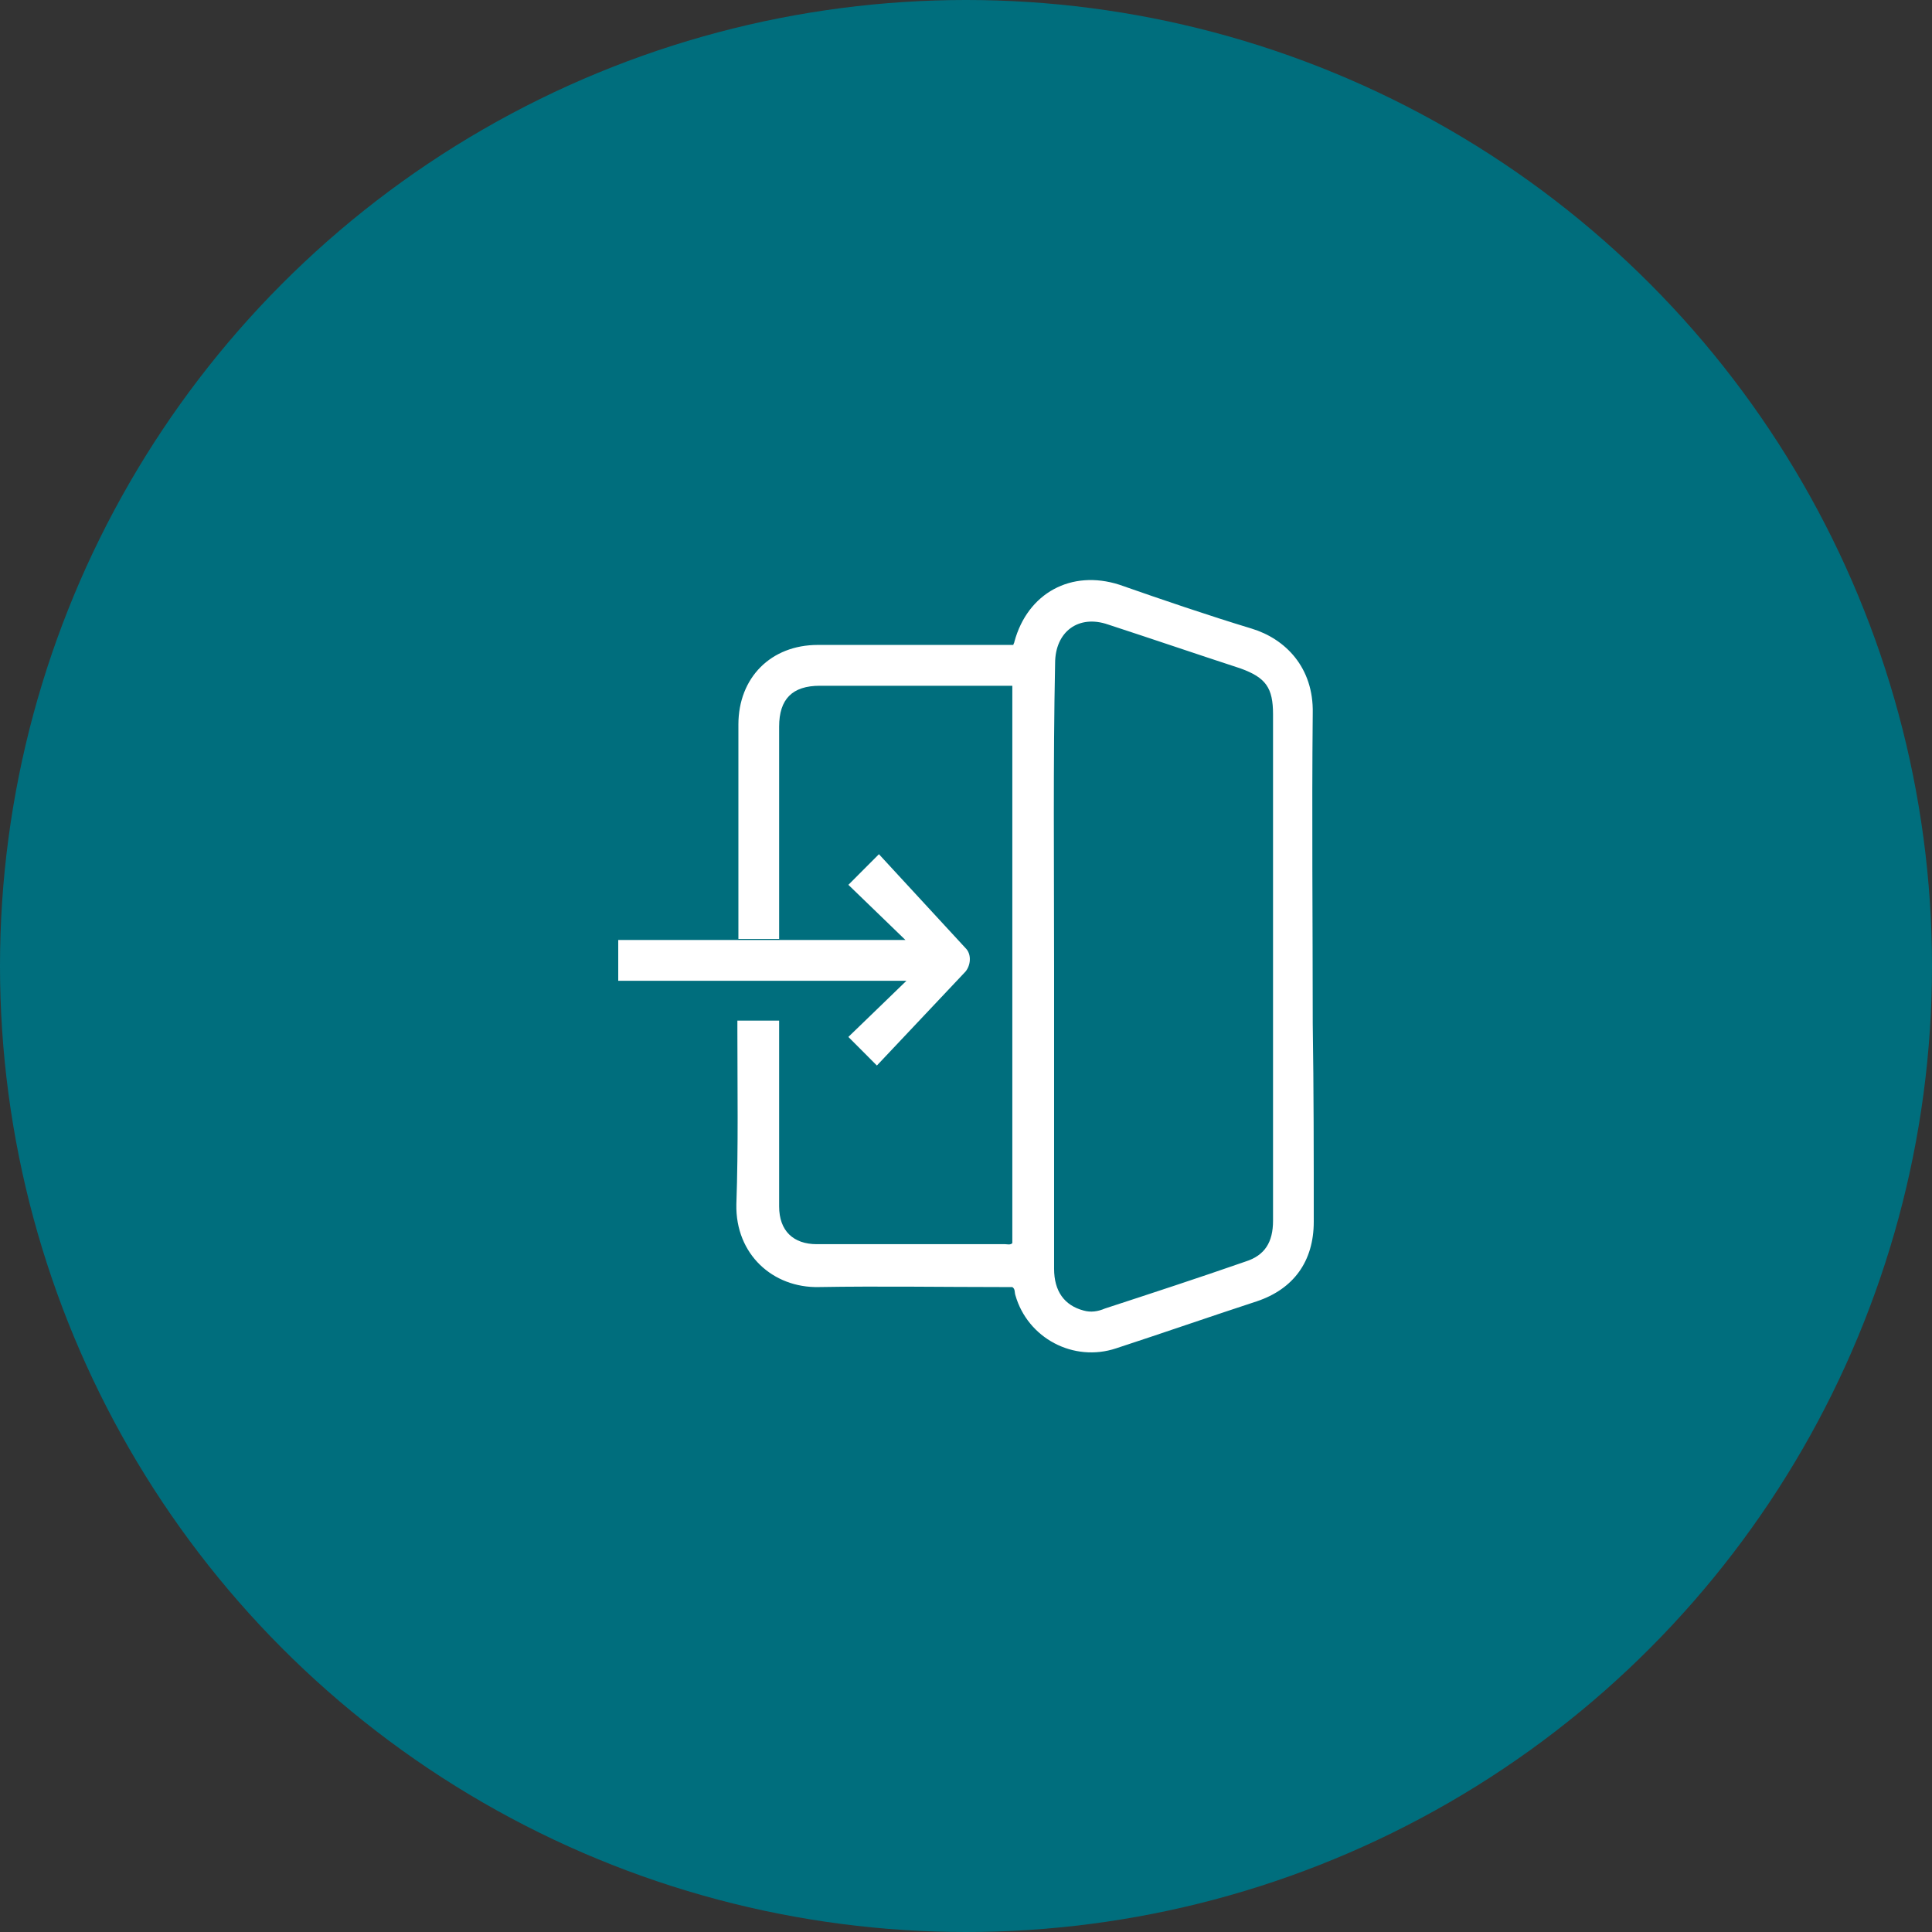<svg width="150" height="150" viewBox="0 0 150 150" fill="none" xmlns="http://www.w3.org/2000/svg">
<rect x="0" y="0" width="150" height="150" fill="#333333" stroke="none"/>
<circle r="75" transform="matrix(-1 0 0 1 75 75)" fill="#006E7D"/>
<g clip-path="url(#clip0_669_1034)">
<path d="M57.25 79.953V79.24H60.492V80.032C60.492 84.629 60.492 89.147 60.492 93.665C60.492 95.567 61.599 96.598 63.417 96.598H78.044C78.202 96.598 78.439 96.677 78.597 96.518V53.242H63.654C61.52 53.242 60.492 54.273 60.492 56.413V72.661C60.492 72.74 60.492 72.82 60.492 72.899H57.329V72.582C57.329 70.6 57.329 68.54 57.329 66.558C57.329 63.15 57.329 59.662 57.329 56.254C57.329 52.608 59.859 50.072 63.496 50.072H78.676C78.676 49.993 78.755 49.913 78.755 49.834C79.783 46.03 83.183 44.207 86.899 45.395C90.299 46.584 93.778 47.773 97.177 48.804C99.786 49.596 102 51.816 101.921 55.382C101.842 63.388 101.921 71.472 101.921 79.477C102 84.629 102 89.702 102 94.854C102 97.945 100.419 100.085 97.573 101.036C93.936 102.225 90.299 103.493 86.662 104.682C83.341 105.792 79.783 103.89 78.835 100.561C78.755 100.323 78.835 100.085 78.597 99.927H77.886C73.142 99.927 68.319 99.847 63.575 99.927C60.018 100.006 57.092 97.39 57.171 93.507C57.329 88.989 57.25 84.471 57.25 79.953ZM81.839 74.96V98.5C81.839 100.244 82.63 101.353 84.132 101.75C84.685 101.908 85.239 101.829 85.792 101.591C89.429 100.402 93.066 99.213 96.703 97.945C98.205 97.469 98.838 96.439 98.838 94.775V55.462C98.838 53.401 98.284 52.608 96.308 51.895C92.908 50.785 89.429 49.596 86.029 48.487C83.737 47.694 81.918 49.041 81.918 51.498C81.76 59.266 81.839 67.113 81.839 74.96Z" fill="white"/>
<path d="M74.96 75.435L68.081 82.727L65.868 80.508L65.947 80.429L68.081 78.368L70.374 76.149H47.999V72.978H59.385H70.295L65.868 68.698L68.24 66.32L75.039 73.692C75.434 74.167 75.355 74.96 74.96 75.435Z" fill="white"/>
</g>
<defs>
<clipPath id="clip0_669_1034">
<rect width="54" height="60" fill="white" transform="matrix(-1 0 0 1 102 45)"/>
</clipPath>
</defs>
</svg>
